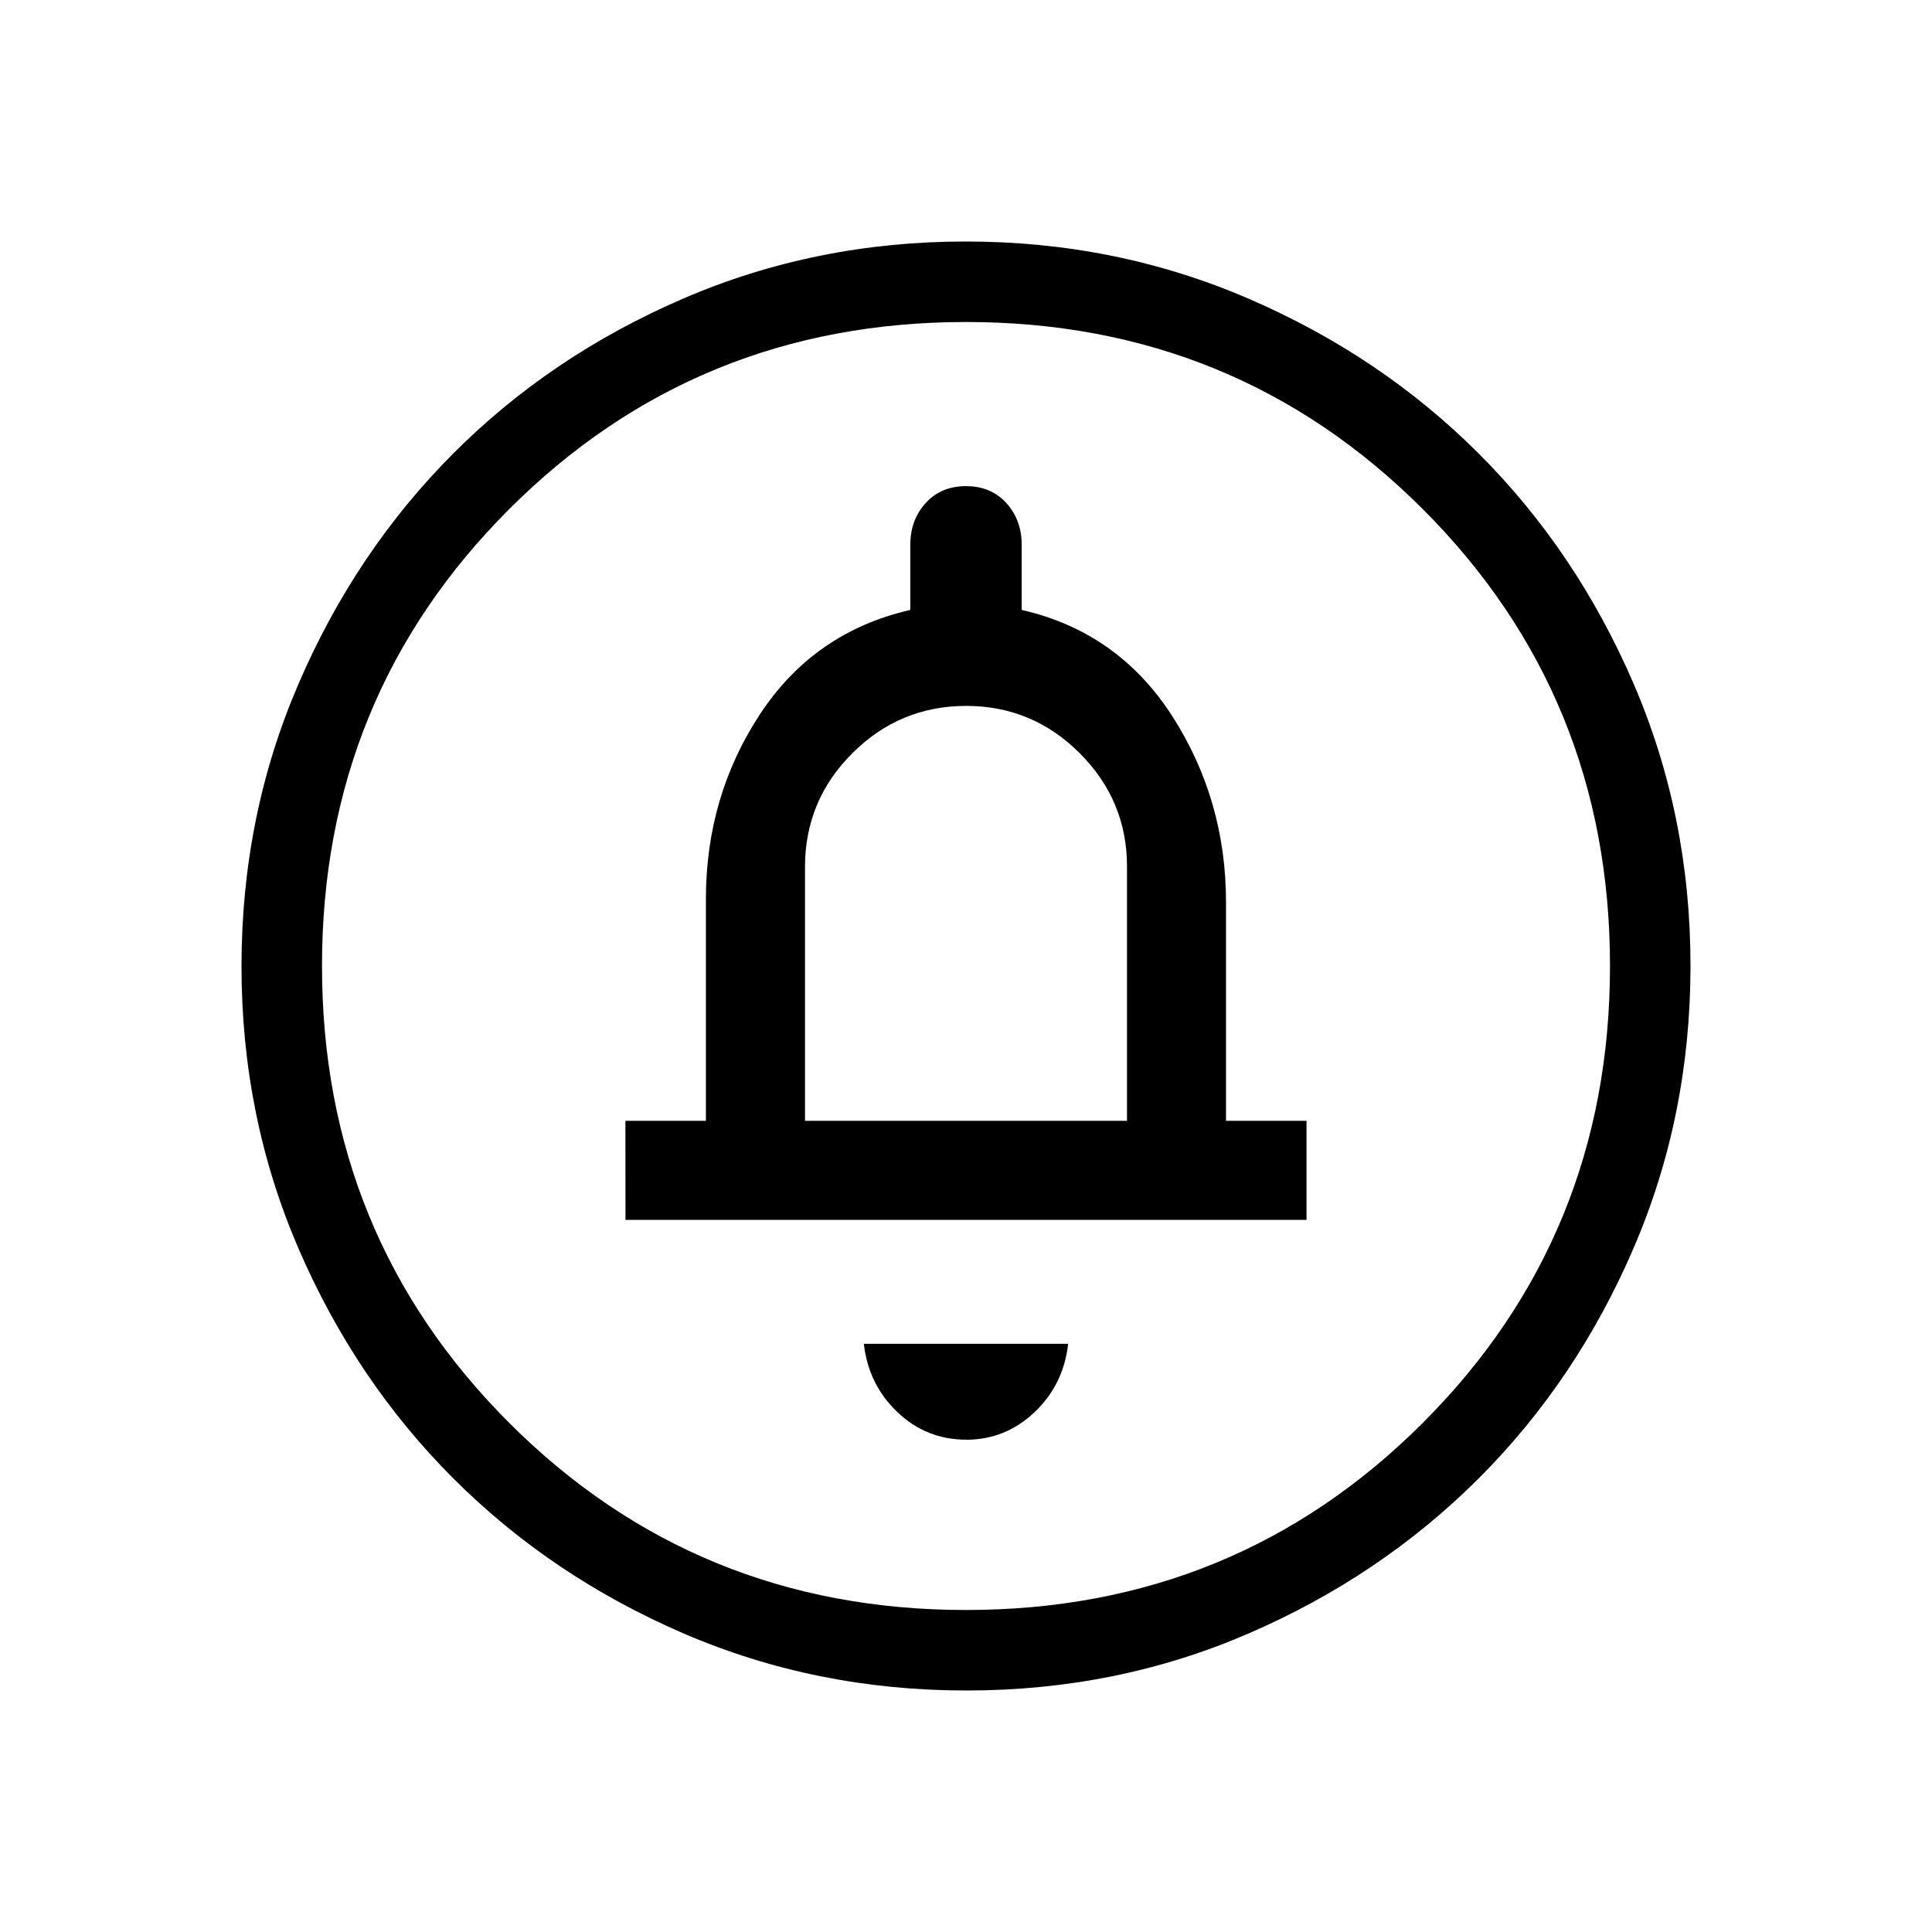 <svg xmlns="http://www.w3.org/2000/svg" width="1em" height="1em" viewBox="0 0 24 24"><path fill="currentColor" d="M12 17.885q.49 0 .851-.342t.418-.85h-2.538q.058.509.418.85t.851.341m-4.23-2.73h8.46v-1.231h-1v-2.715q0-1.275-.671-2.317q-.672-1.041-1.867-1.314v-.808q0-.31-.191-.52T12 6.039t-.501.21t-.191.52v.808q-1.194.273-1.867 1.295q-.672 1.022-.672 2.297v2.754h-1zM10 13.923v-3.154q0-.825.588-1.412T12 8.769t1.413.588t.587 1.412v3.154zM12.003 21q-1.866 0-3.51-.708q-1.643-.709-2.859-1.924t-1.925-2.856T3 12.003t.709-3.51Q4.417 6.85 5.63 5.634t2.857-1.925T11.997 3t3.51.709q1.643.708 2.859 1.922t1.925 2.857t.709 3.509t-.708 3.51t-1.924 2.859t-2.856 1.925t-3.509.709M12 20q3.35 0 5.675-2.325T20 12t-2.325-5.675T12 4T6.325 6.325T4 12t2.325 5.675T12 20m0-8"/></svg>
